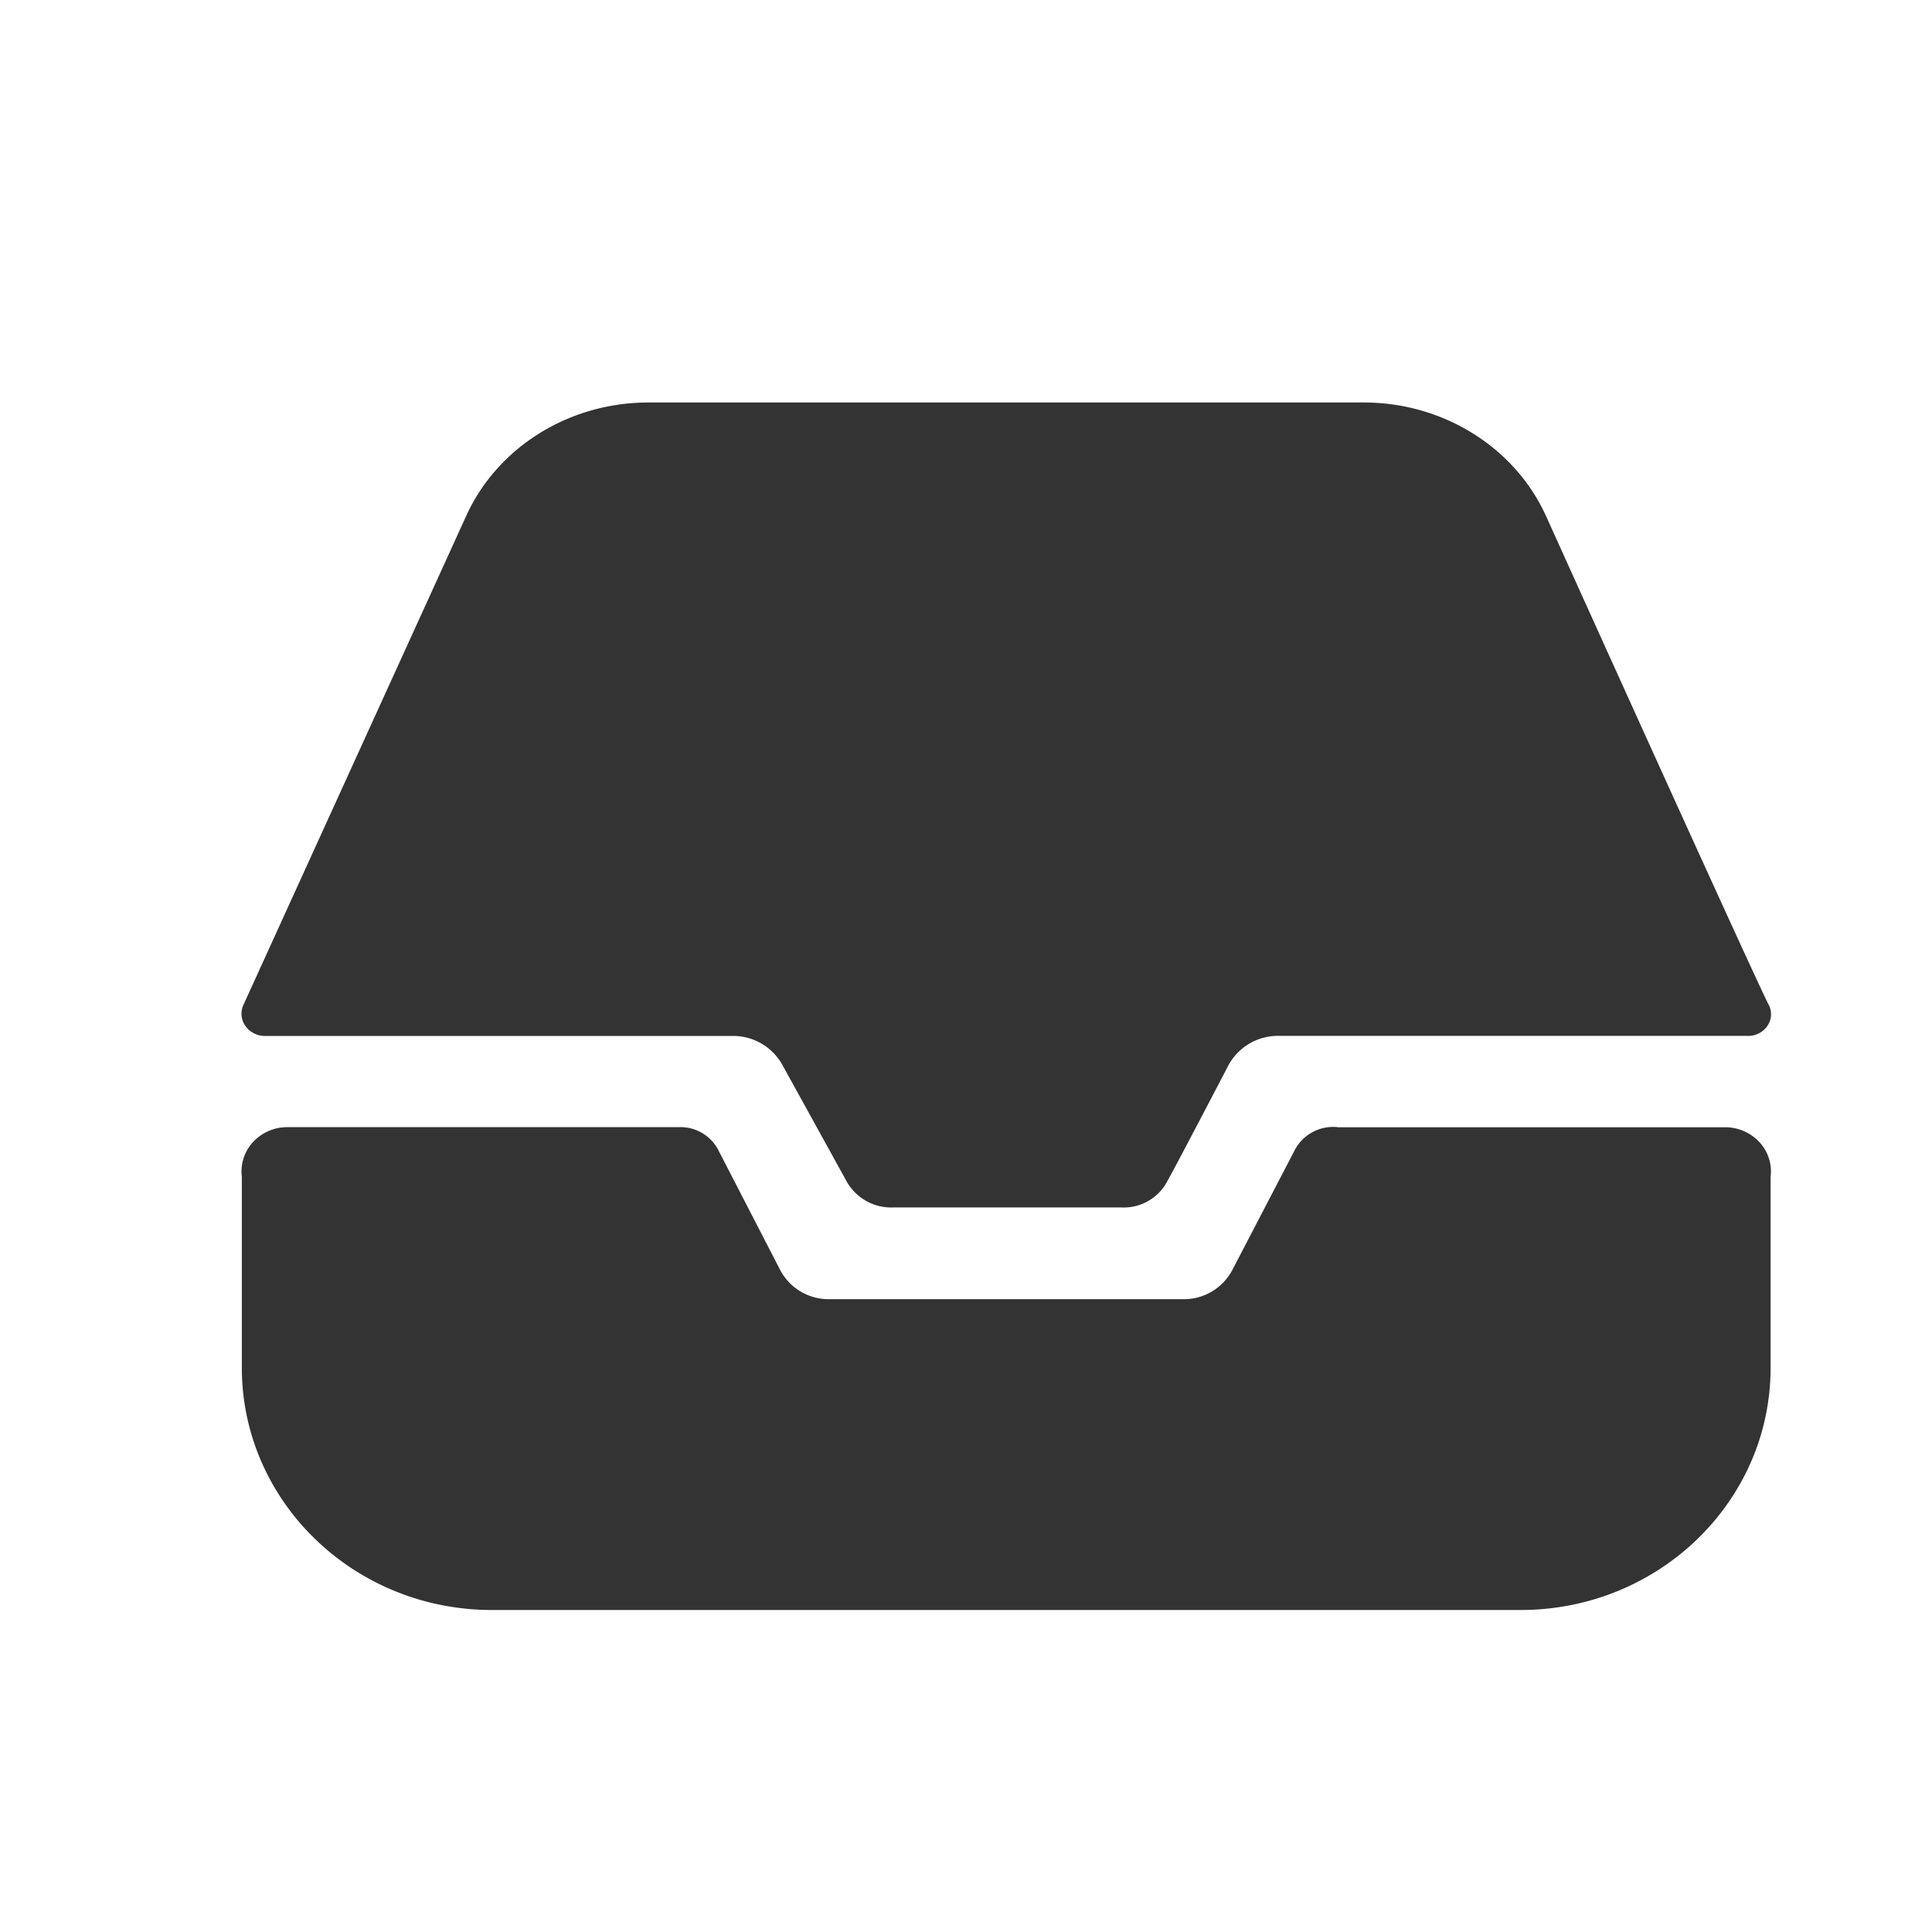 <svg width="24" height="24" xmlns="http://www.w3.org/2000/svg"><path d="M16.617 14.003h4.81a.578.578 0 0 1 .428.184c.11.118.16.276.14.434v2.374C21.993 18.655 20.603 20 18.89 20H6.111c-1.713 0-3.103-1.344-3.107-3.005V14.62a.541.541 0 0 1 .14-.434.578.578 0 0 1 .43-.184H8.43a.53.53 0 0 1 .502.302l.76 1.473a.68.68 0 0 0 .604.362h4.408a.68.68 0 0 0 .604-.362l.767-1.473a.539.539 0 0 1 .542-.302zm-5.513.996a.635.635 0 0 1-.596-.34l-.789-1.43a.698.698 0 0 0-.623-.36h-5.8a.296.296 0 0 1-.243-.118.263.263 0 0 1-.034-.257l2.769-6.078c.385-.854 1.269-1.41 2.25-1.416h8.9c.988-.002 1.882.556 2.27 1.416 0 0 2.665 5.901 2.77 6.078a.257.257 0 0 1-.03.26.29.29 0 0 1-.248.114h-5.814a.698.698 0 0 0-.623.36s-.643 1.234-.754 1.43a.613.613 0 0 1-.588.341h-2.817z" fill="#333" fill-rule="nonzero"/></svg>